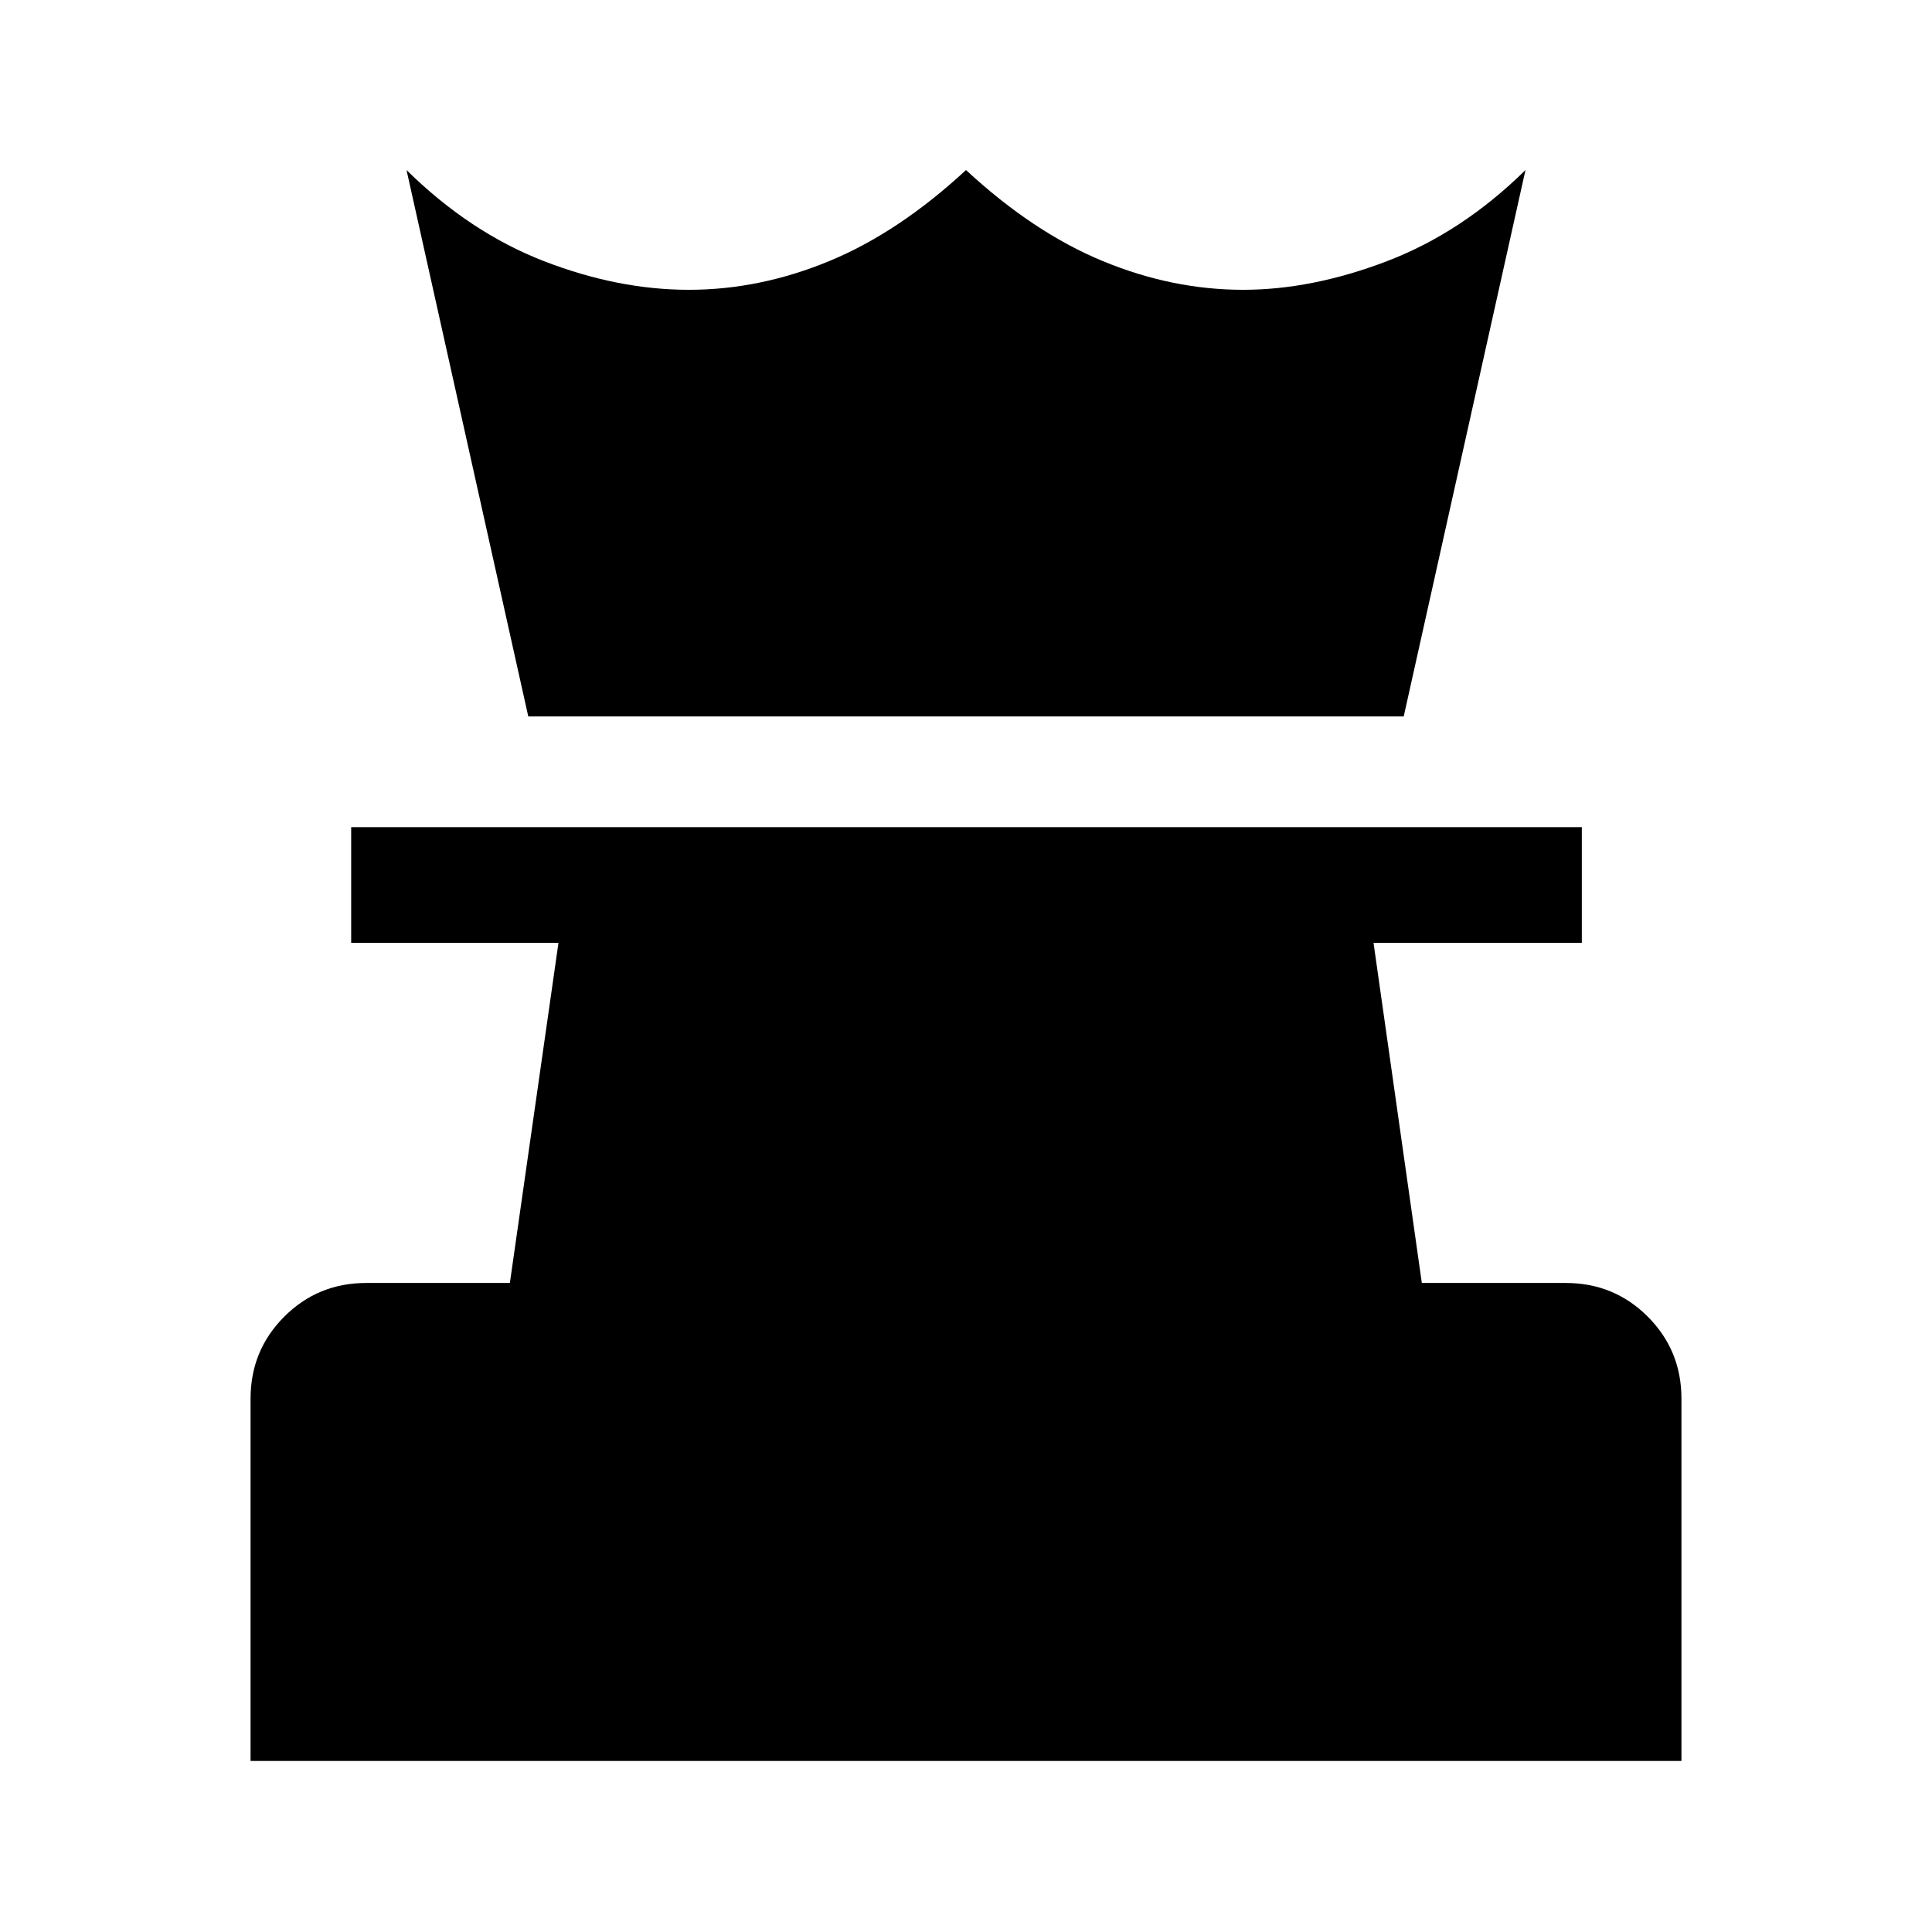 <svg xmlns="http://www.w3.org/2000/svg" height="48" viewBox="0 -960 960 960" width="48"><path d="M124.5-85v-180q0-24 16.734-40.75Q157.969-322.5 182-322.5h71.351l24.149-169h-103V-549H786v57.5H682.5l24 169H778q24.031 0 40.766 16.734Q835.5-289.031 835.5-265v180h-711Zm138-519L202-875.5q31.5 31 68.25 45.25T342.305-816Q377.5-816 412-830.25q34.5-14.25 68-45.25 33.5 31 68 45.25T617.695-816q34.305 0 71.555-14.25Q726.5-844.5 758-875.5L697.5-604h-435Z"/></svg>